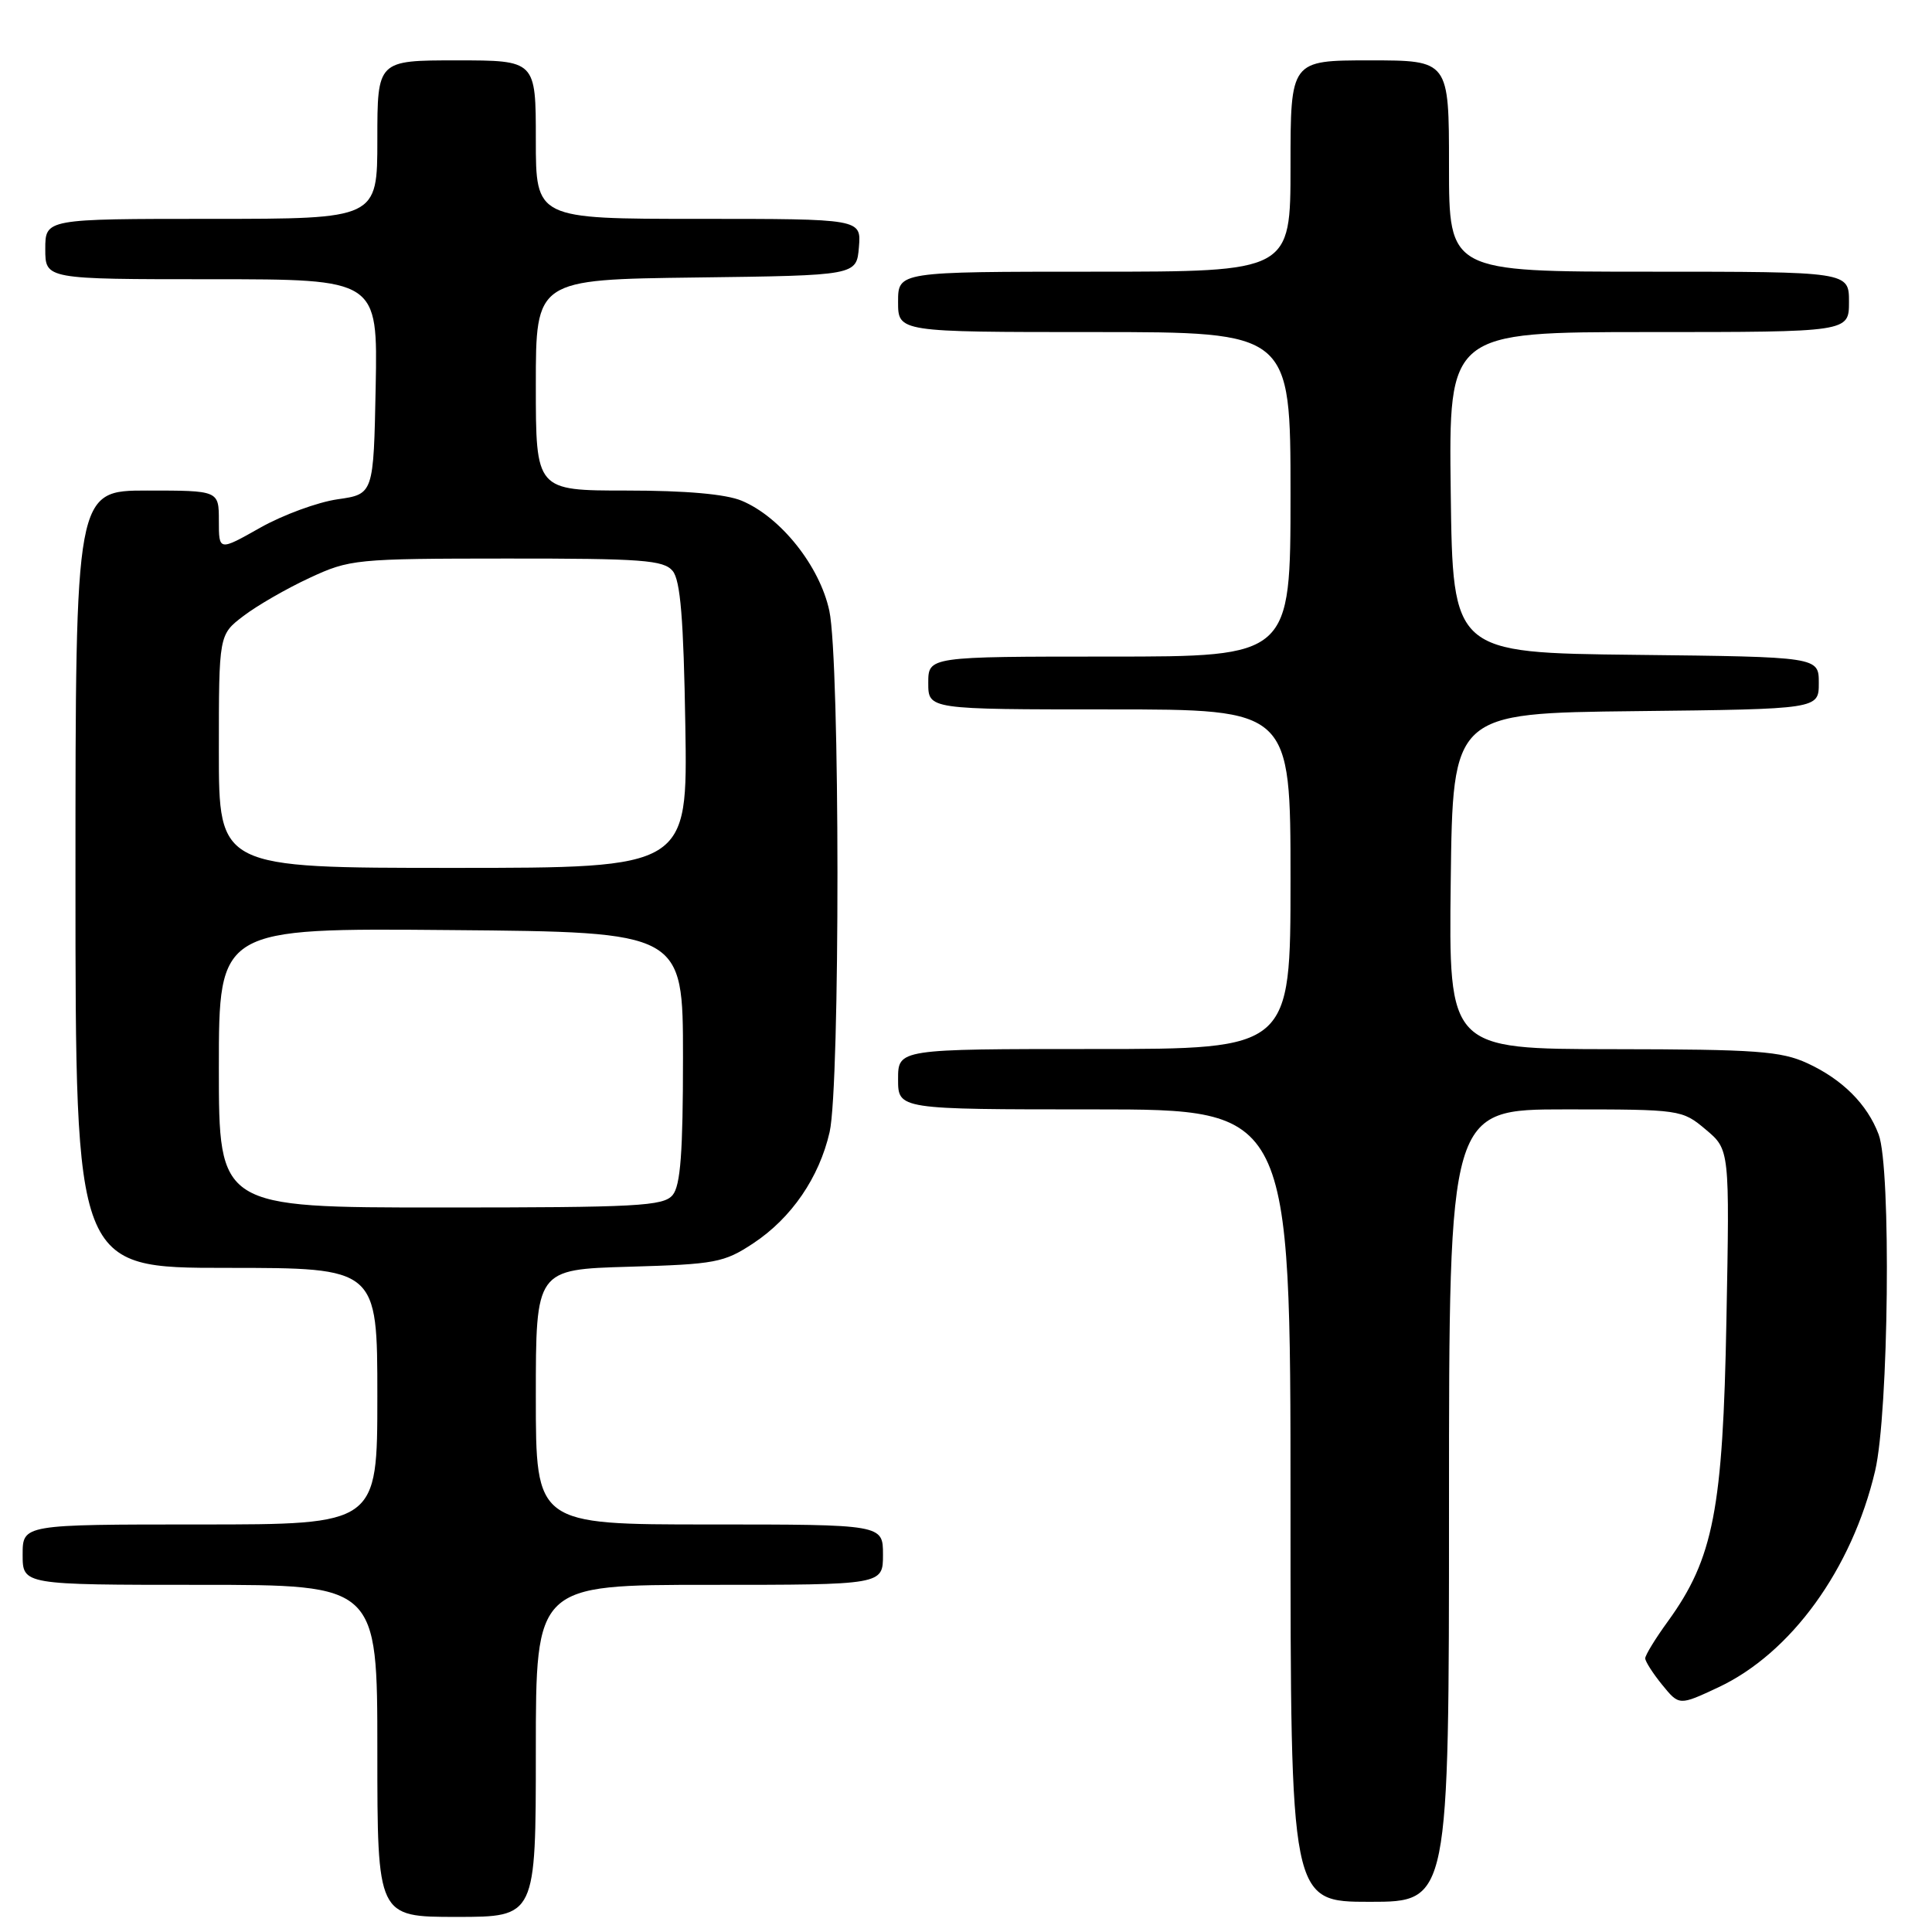 <?xml version="1.0" encoding="UTF-8" standalone="no"?>
<!DOCTYPE svg PUBLIC "-//W3C//DTD SVG 1.1//EN" "http://www.w3.org/Graphics/SVG/1.1/DTD/svg11.dtd" >
<svg xmlns="http://www.w3.org/2000/svg" xmlns:xlink="http://www.w3.org/1999/xlink" version="1.1" viewBox="0 0 256 256">
 <g >
 <path fill="currentColor"
d=" M 71.00 232.00 C 71.00 210.00 71.00 210.00 94.00 210.00 C 117.00 210.00 117.00 210.00 117.00 206.00 C 117.00 202.00 117.00 202.00 94.00 202.00 C 71.00 202.00 71.00 202.00 71.00 185.10 C 71.00 168.21 71.00 168.21 83.32 167.85 C 94.80 167.52 95.93 167.31 99.82 164.74 C 104.88 161.39 108.55 156.03 109.93 150.00 C 111.33 143.82 111.31 87.53 109.89 80.93 C 108.62 75.01 103.45 68.51 98.28 66.35 C 96.19 65.47 90.86 65.00 83.03 65.00 C 71.00 65.00 71.00 65.00 71.00 51.02 C 71.00 37.04 71.00 37.04 92.25 36.77 C 113.50 36.50 113.50 36.50 113.81 32.75 C 114.12 29.00 114.12 29.00 92.56 29.00 C 71.00 29.00 71.00 29.00 71.00 18.50 C 71.00 8.00 71.00 8.00 60.50 8.00 C 50.00 8.00 50.00 8.00 50.00 18.50 C 50.00 29.00 50.00 29.00 28.00 29.00 C 6.00 29.00 6.00 29.00 6.00 33.00 C 6.00 37.00 6.00 37.00 28.03 37.00 C 50.05 37.00 50.05 37.00 49.78 51.24 C 49.50 65.48 49.50 65.48 44.72 66.16 C 42.09 66.54 37.48 68.23 34.47 69.93 C 29.00 73.02 29.00 73.02 29.00 69.01 C 29.00 65.00 29.00 65.00 19.50 65.00 C 10.00 65.00 10.00 65.00 10.00 116.50 C 10.00 168.00 10.00 168.00 30.00 168.00 C 50.00 168.00 50.00 168.00 50.00 185.00 C 50.00 202.00 50.00 202.00 26.50 202.00 C 3.00 202.00 3.00 202.00 3.00 206.00 C 3.00 210.00 3.00 210.00 26.50 210.00 C 50.00 210.00 50.00 210.00 50.00 232.00 C 50.00 254.00 50.00 254.00 60.50 254.00 C 71.00 254.00 71.00 254.00 71.00 232.00 Z  M 192.00 199.50 C 192.00 147.00 192.00 147.00 207.42 147.00 C 222.67 147.00 222.88 147.03 226.02 149.67 C 229.19 152.33 229.19 152.33 228.76 174.92 C 228.30 200.03 227.04 206.50 221.01 214.83 C 219.35 217.11 218.00 219.32 218.00 219.74 C 218.01 220.16 219.02 221.74 220.25 223.25 C 222.50 226.01 222.50 226.01 227.67 223.59 C 237.32 219.07 245.39 207.93 248.46 194.91 C 250.27 187.25 250.61 154.74 248.93 150.32 C 247.42 146.31 244.13 143.03 239.50 140.89 C 236.00 139.28 232.75 139.04 213.73 139.02 C 191.96 139.00 191.96 139.00 192.23 116.75 C 192.50 94.50 192.50 94.50 216.75 94.23 C 241.00 93.96 241.00 93.96 241.00 90.50 C 241.00 87.04 241.00 87.04 216.75 86.77 C 192.50 86.50 192.50 86.50 192.23 65.25 C 191.96 44.00 191.96 44.00 218.48 44.00 C 245.00 44.00 245.00 44.00 245.00 40.00 C 245.00 36.00 245.00 36.00 218.50 36.00 C 192.00 36.00 192.00 36.00 192.00 22.00 C 192.00 8.00 192.00 8.00 181.50 8.00 C 171.00 8.00 171.00 8.00 171.00 22.00 C 171.00 36.00 171.00 36.00 145.00 36.00 C 119.00 36.00 119.00 36.00 119.00 40.00 C 119.00 44.00 119.00 44.00 145.00 44.00 C 171.00 44.00 171.00 44.00 171.00 65.50 C 171.00 87.00 171.00 87.00 147.00 87.00 C 123.00 87.00 123.00 87.00 123.00 90.50 C 123.00 94.00 123.00 94.00 147.00 94.00 C 171.00 94.00 171.00 94.00 171.00 116.50 C 171.00 139.00 171.00 139.00 145.00 139.00 C 119.00 139.00 119.00 139.00 119.00 143.00 C 119.00 147.00 119.00 147.00 145.00 147.00 C 171.00 147.00 171.00 147.00 171.00 199.50 C 171.00 252.00 171.00 252.00 181.50 252.00 C 192.00 252.00 192.00 252.00 192.00 199.50 Z  M 29.00 141.49 C 29.00 122.97 29.00 122.97 59.75 123.24 C 90.50 123.50 90.50 123.50 90.50 140.10 C 90.50 152.70 90.17 157.10 89.13 158.35 C 87.91 159.82 84.47 160.00 58.38 160.00 C 29.00 160.00 29.00 160.00 29.00 141.49 Z  M 29.00 99.55 C 29.00 84.10 29.00 84.10 32.26 81.62 C 34.05 80.25 37.99 77.98 41.01 76.58 C 46.34 74.10 47.11 74.02 67.13 74.01 C 85.09 74.00 87.93 74.21 89.13 75.65 C 90.16 76.89 90.58 82.01 90.81 96.15 C 91.12 115.00 91.12 115.00 60.06 115.00 C 29.00 115.00 29.00 115.00 29.00 99.55 Z "/>
</g>
</svg>